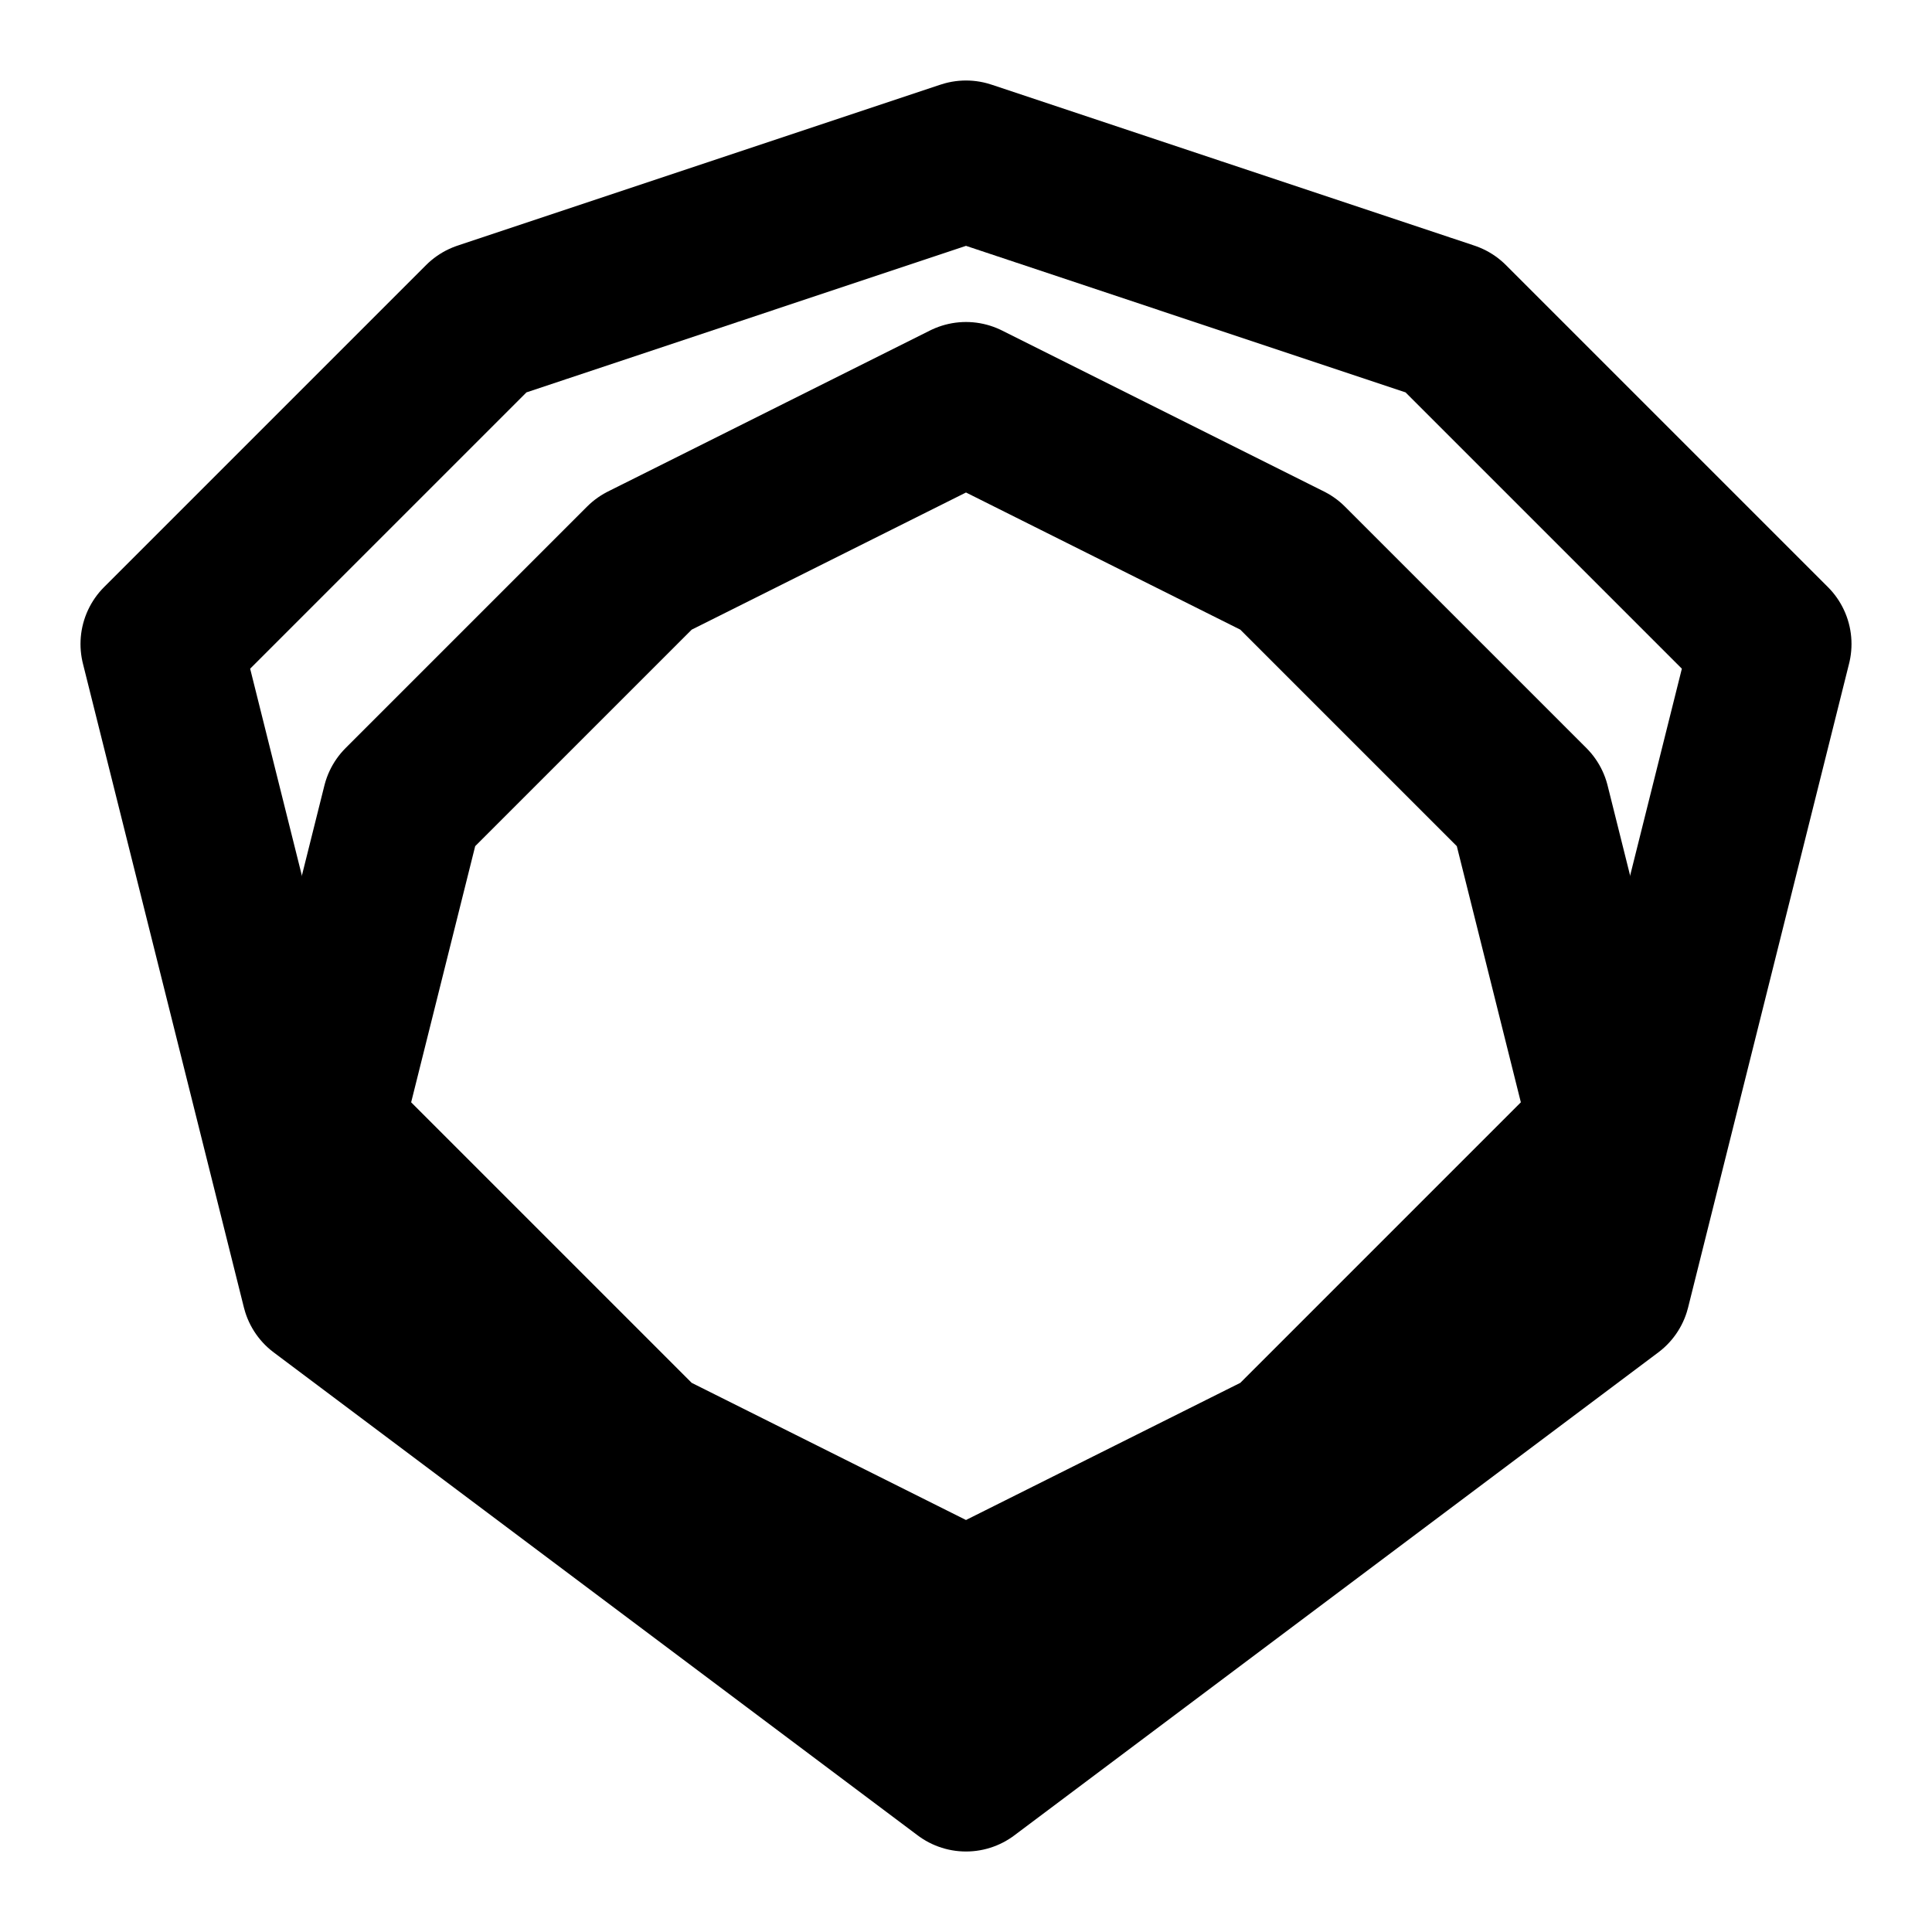 <svg viewBox="0 0 24 24" xmlns="http://www.w3.org/2000/svg">
    <path 
        d="M4 16L2 8L6 4L12 2L18 4L22 8L20 16L12 22L4 16Z" 
        fill="none" 
        stroke="currentColor" 
        stroke-width="2" 
        stroke-linejoin="round"
    />
    <path 
        d="M8 7L12 5L16 7M16 7L19 10M8 7L5 10M5 10L4 14M19 10L20 14M4 14L8 18M20 14L16 18M8 18L12 20L16 18" 
        fill="none" 
        stroke="currentColor" 
        stroke-width="2" 
        stroke-linecap="round" 
        stroke-linejoin="round"
    />
</svg>
